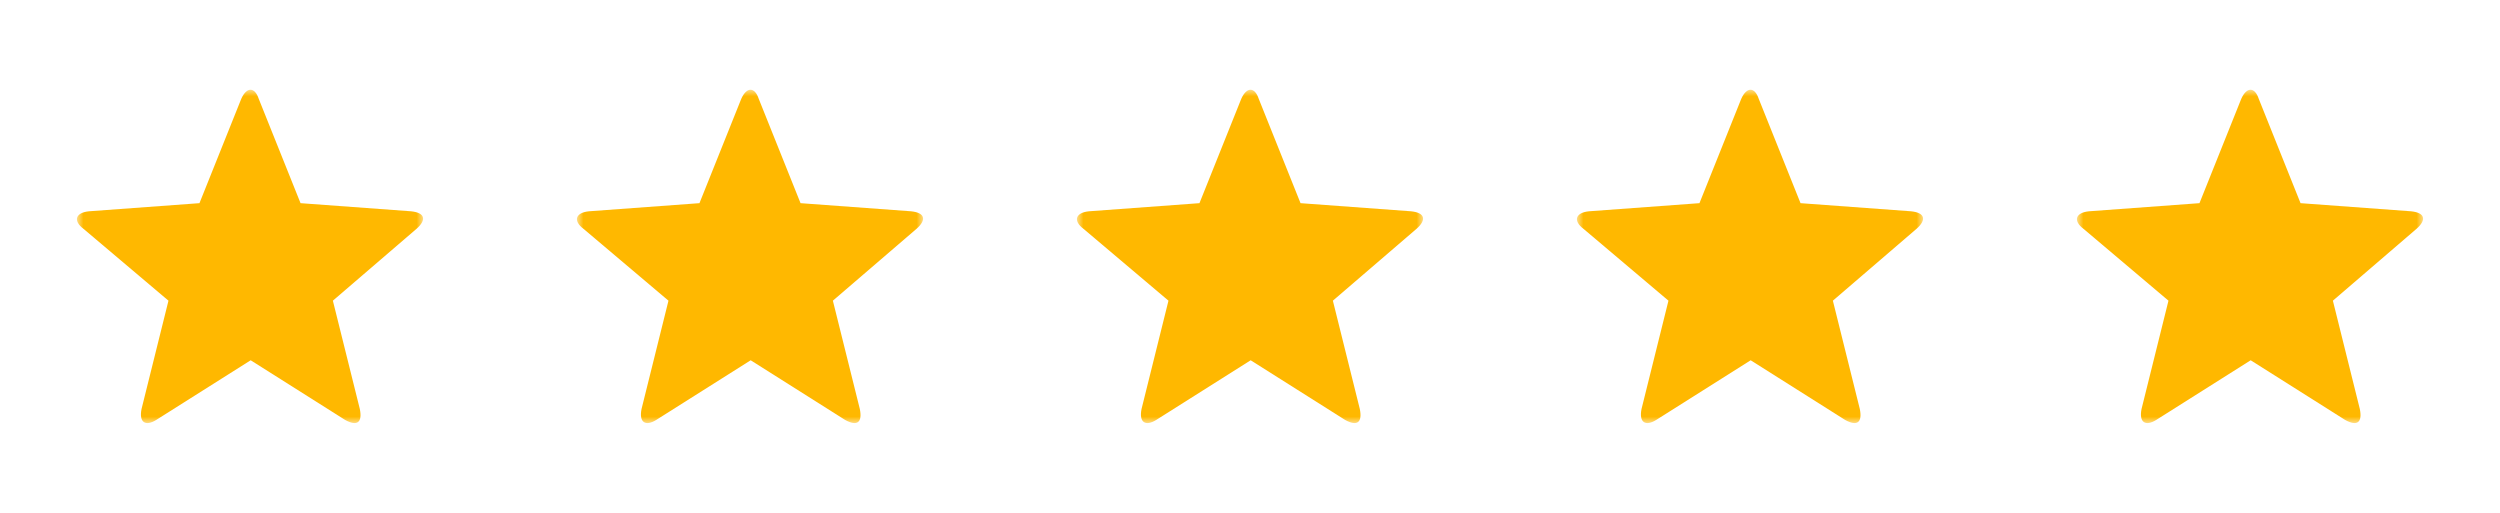 <svg width="195" height="40" viewBox="0 0 195 40" fill="none" xmlns="http://www.w3.org/2000/svg">
<mask id="mask0_147_1247" style="mask-type:luminance" maskUnits="userSpaceOnUse" x="6" y="7" width="27" height="26">
<path d="M33 7H6V33H33V7Z" fill="white"/>
</mask>
<g mask="url(#mask0_147_1247)">
<path d="M12.195 32.749C11.354 33.277 10.828 32.96 11.039 31.904L13.141 23.453L6.519 17.854C5.678 17.22 5.888 16.587 6.939 16.481L15.558 15.847L18.817 7.713C19.237 6.762 19.868 6.762 20.183 7.713L23.442 15.847L32.061 16.481C33.112 16.587 33.322 17.115 32.481 17.854L25.964 23.453L28.067 31.904C28.277 32.96 27.856 33.277 26.91 32.749L19.553 28.101L12.195 32.749Z" fill="#FFB800"/>
</g>
<mask id="mask1_147_1247" style="mask-type:luminance" maskUnits="userSpaceOnUse" x="45" y="7" width="27" height="26">
<path d="M72 7H45V33H72V7Z" fill="white"/>
</mask>
<g mask="url(#mask1_147_1247)">
<path d="M51.195 32.749C50.354 33.277 49.828 32.96 50.039 31.904L52.141 23.453L45.519 17.854C44.678 17.22 44.888 16.587 45.939 16.481L54.558 15.847L57.817 7.713C58.237 6.762 58.868 6.762 59.183 7.713L62.442 15.847L71.061 16.481C72.112 16.587 72.322 17.115 71.481 17.854L64.964 23.453L67.067 31.904C67.277 32.96 66.856 33.277 65.91 32.749L58.553 28.101L51.195 32.749Z" fill="#FFB800"/>
</g>
<mask id="mask2_147_1247" style="mask-type:luminance" maskUnits="userSpaceOnUse" x="84" y="7" width="27" height="26">
<path d="M111 7H84V33H111V7Z" fill="white"/>
</mask>
<g mask="url(#mask2_147_1247)">
<path d="M90.195 32.749C89.354 33.277 88.828 32.96 89.039 31.904L91.141 23.453L84.519 17.854C83.678 17.22 83.888 16.587 84.939 16.481L93.558 15.847L96.817 7.713C97.237 6.762 97.868 6.762 98.183 7.713L101.441 15.847L110.06 16.481C111.111 16.587 111.322 17.115 110.481 17.854L103.964 23.453L106.066 31.904C106.276 32.96 105.856 33.277 104.91 32.749L97.552 28.101L90.195 32.749Z" fill="#FFB800"/>
</g>
<mask id="mask3_147_1247" style="mask-type:luminance" maskUnits="userSpaceOnUse" x="123" y="7" width="27" height="26">
<path d="M150 7H123V33H150V7Z" fill="white"/>
</mask>
<g mask="url(#mask3_147_1247)">
<path d="M129.194 32.749C128.353 33.277 127.828 32.96 128.038 31.904L130.14 23.453L123.518 17.854C122.678 17.22 122.888 16.587 123.939 16.481L132.558 15.847L135.816 7.713C136.237 6.762 136.867 6.762 137.183 7.713L140.441 15.847L149.06 16.481C150.111 16.587 150.322 17.115 149.481 17.854L142.964 23.453L145.066 31.904C145.276 32.96 144.856 33.277 143.91 32.749L136.552 28.101L129.194 32.749Z" fill="#FFB800"/>
</g>
<mask id="mask4_147_1247" style="mask-type:luminance" maskUnits="userSpaceOnUse" x="162" y="7" width="27" height="26">
<path d="M189 7H162V33H189V7Z" fill="white"/>
</mask>
<g mask="url(#mask4_147_1247)">
<path d="M168.195 32.749C167.354 33.277 166.829 32.96 167.039 31.904L169.141 23.453L162.519 17.854C161.678 17.22 161.888 16.587 162.94 16.481L171.559 15.847L174.817 7.713C175.238 6.762 175.868 6.762 176.184 7.713L179.442 15.847L188.061 16.481C189.112 16.587 189.322 17.115 188.481 17.854L181.965 23.453L184.067 31.904C184.277 32.96 183.857 33.277 182.911 32.749L175.553 28.101L168.195 32.749Z" fill="#FFB800"/>
</g>
</svg>
